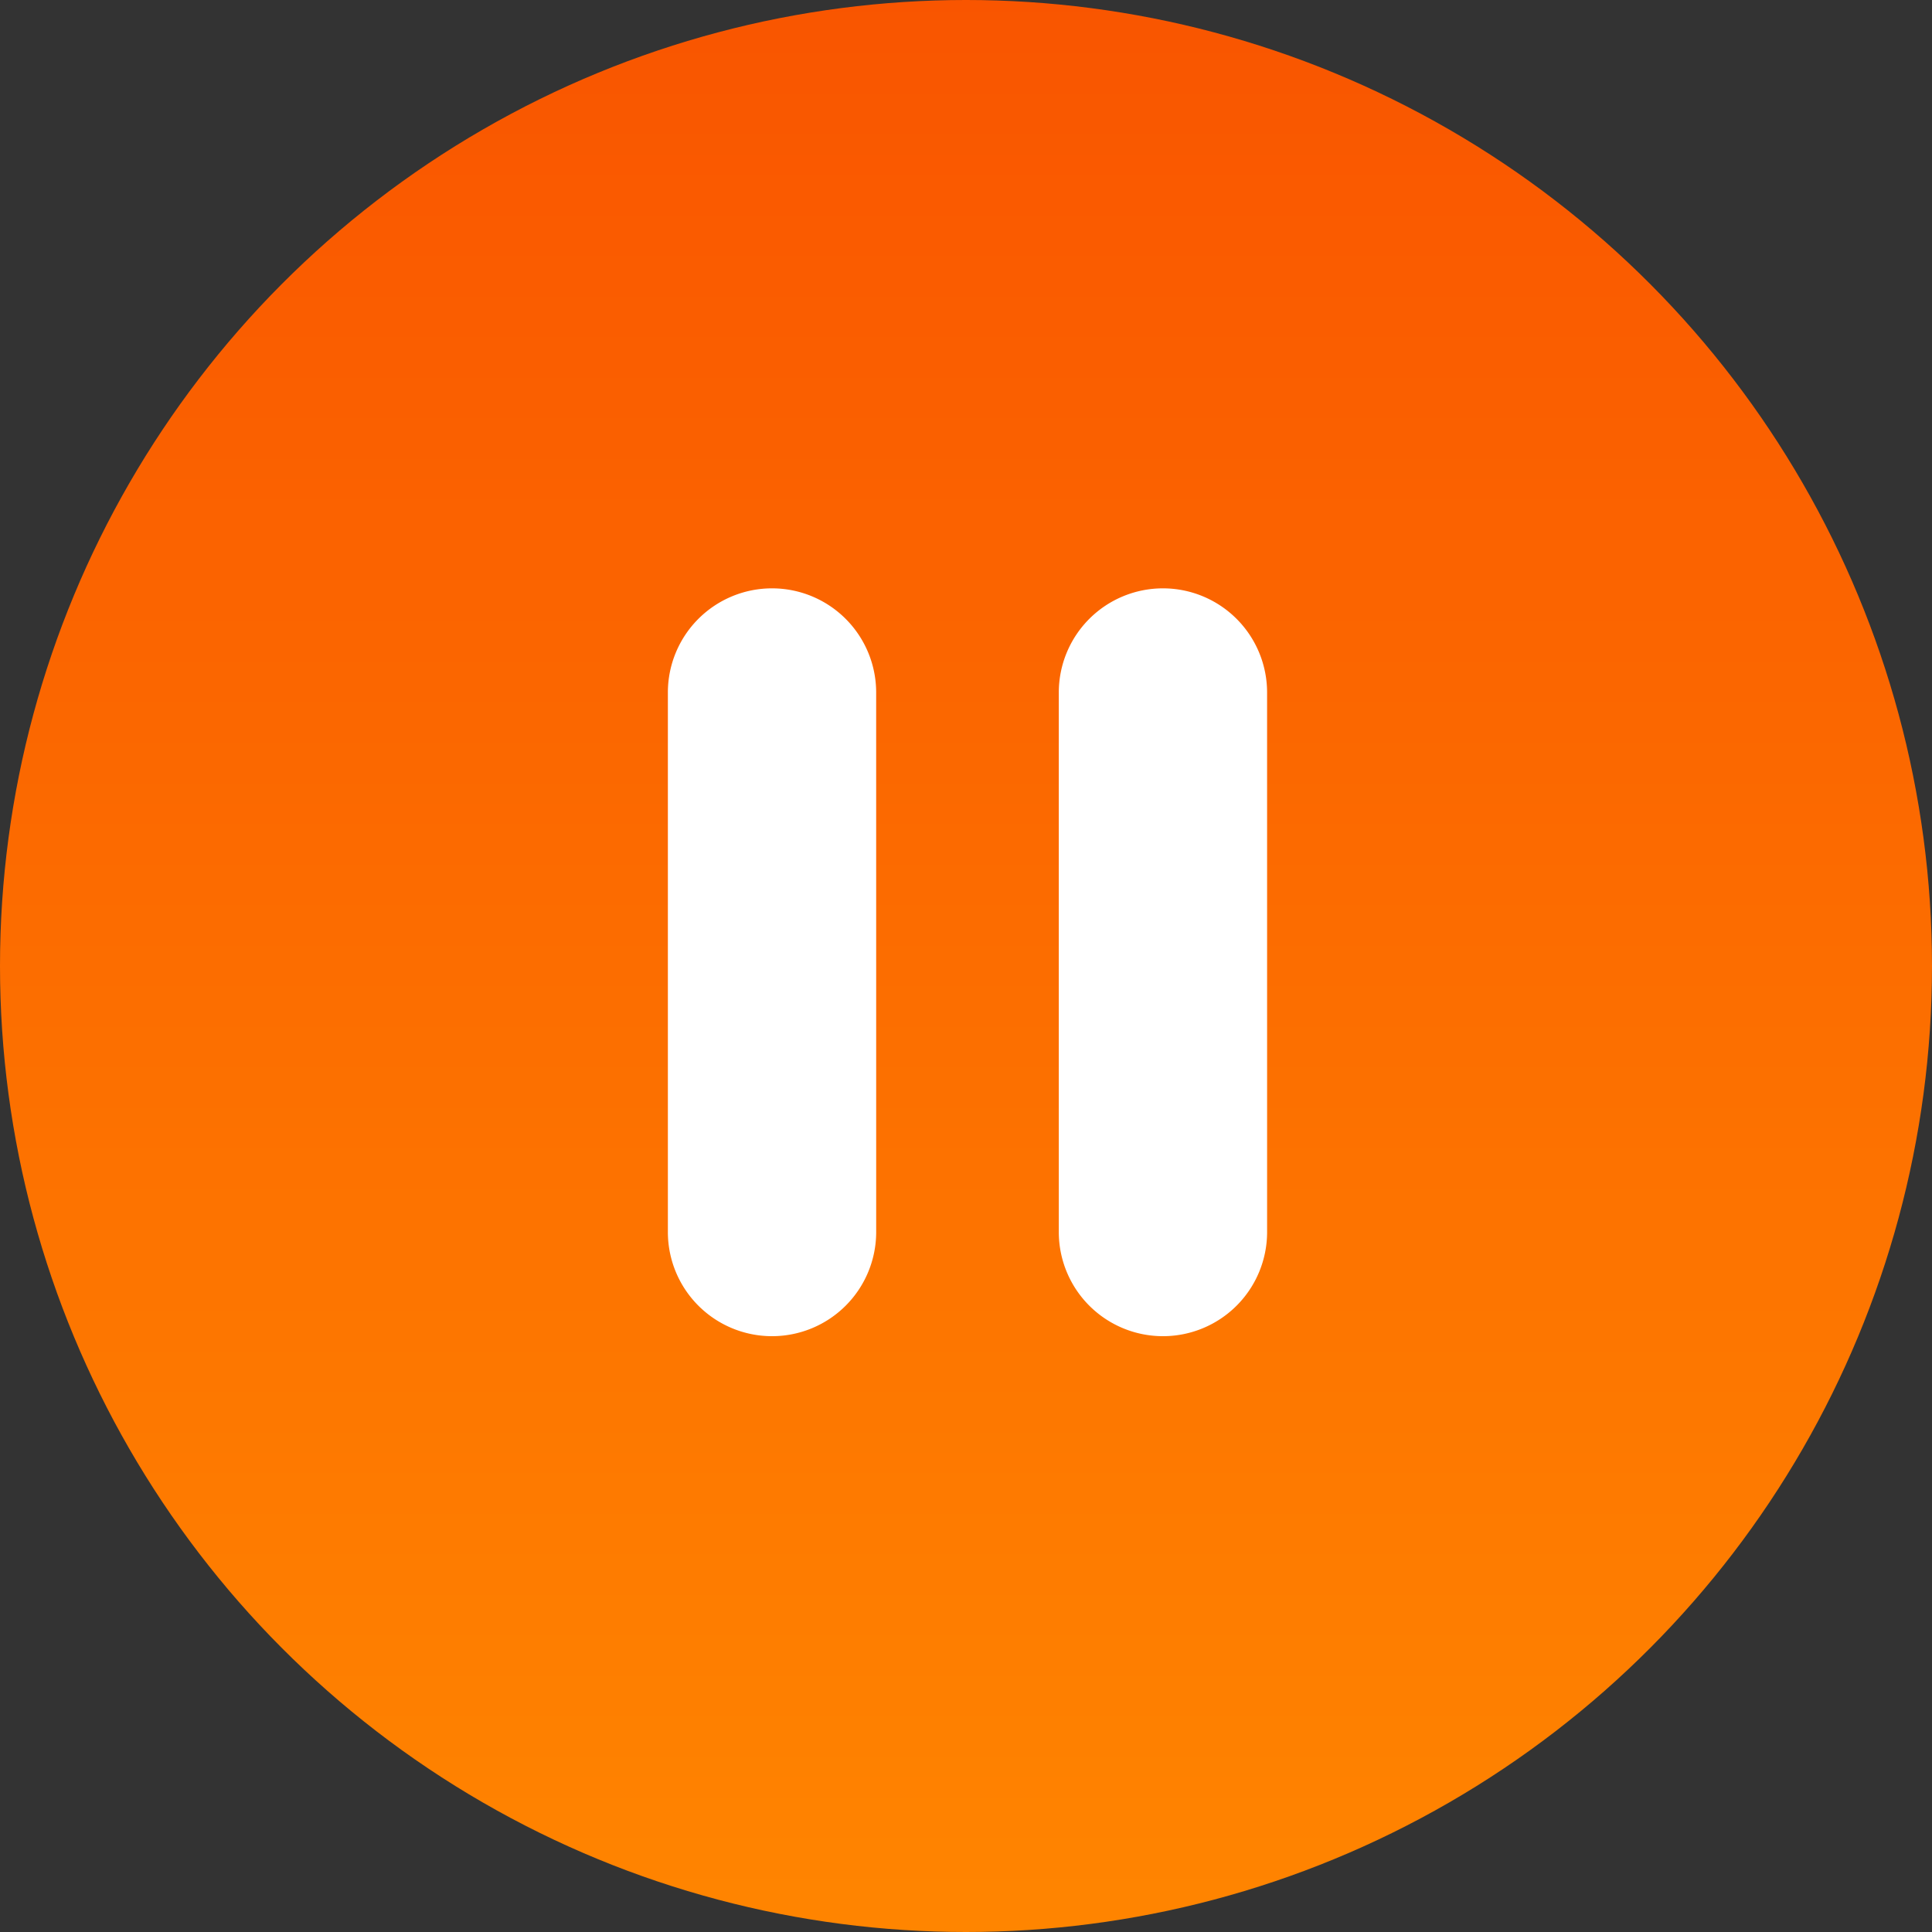 <svg xmlns="http://www.w3.org/2000/svg" xmlns:xlink="http://www.w3.org/1999/xlink" width="243" height="243" viewBox="0 0 243 243">
  <rect x="0" y="0" width="243" height="243" fill="#333333" stroke="none"/>
  <defs>
    <linearGradient id="linear-gradient" x1="0.5" x2="0.5" y2="1" gradientUnits="objectBoundingBox">
      <stop offset="0" stop-color="#f95500"/>
      <stop offset="1" stop-color="#ff8500"/>
    </linearGradient>
  </defs>
  <g id="pause" transform="translate(-2490 -4972)">
    <circle id="Ellipse_23" data-name="Ellipse 23" cx="121.5" cy="121.5" r="121.5" transform="translate(2490 4972)" fill="url(#linear-gradient)"/>
    <g id="pause-2" data-name="pause" transform="translate(2569.271 5046)">
      <path id="Path_12" data-name="Path 12" d="M30.932,80.96a13.1,13.1,0,0,1-13.1,13.1h0a13.1,13.1,0,0,1-13.1-13.1V13.1A13.1,13.1,0,0,1,17.83,0h0a13.1,13.1,0,0,1,13.1,13.1Z" transform="translate(0 0)" fill="#fff"/>
      <path id="Path_13" data-name="Path 13" d="M55.818,80.96a13.1,13.1,0,0,1-13.1,13.1h0a13.1,13.1,0,0,1-13.1-13.1V13.1A13.1,13.1,0,0,1,42.716,0h0a13.1,13.1,0,0,1,13.1,13.1Z" transform="translate(24.283 0)" fill="#fff"/>
    </g>
  </g>
</svg>
